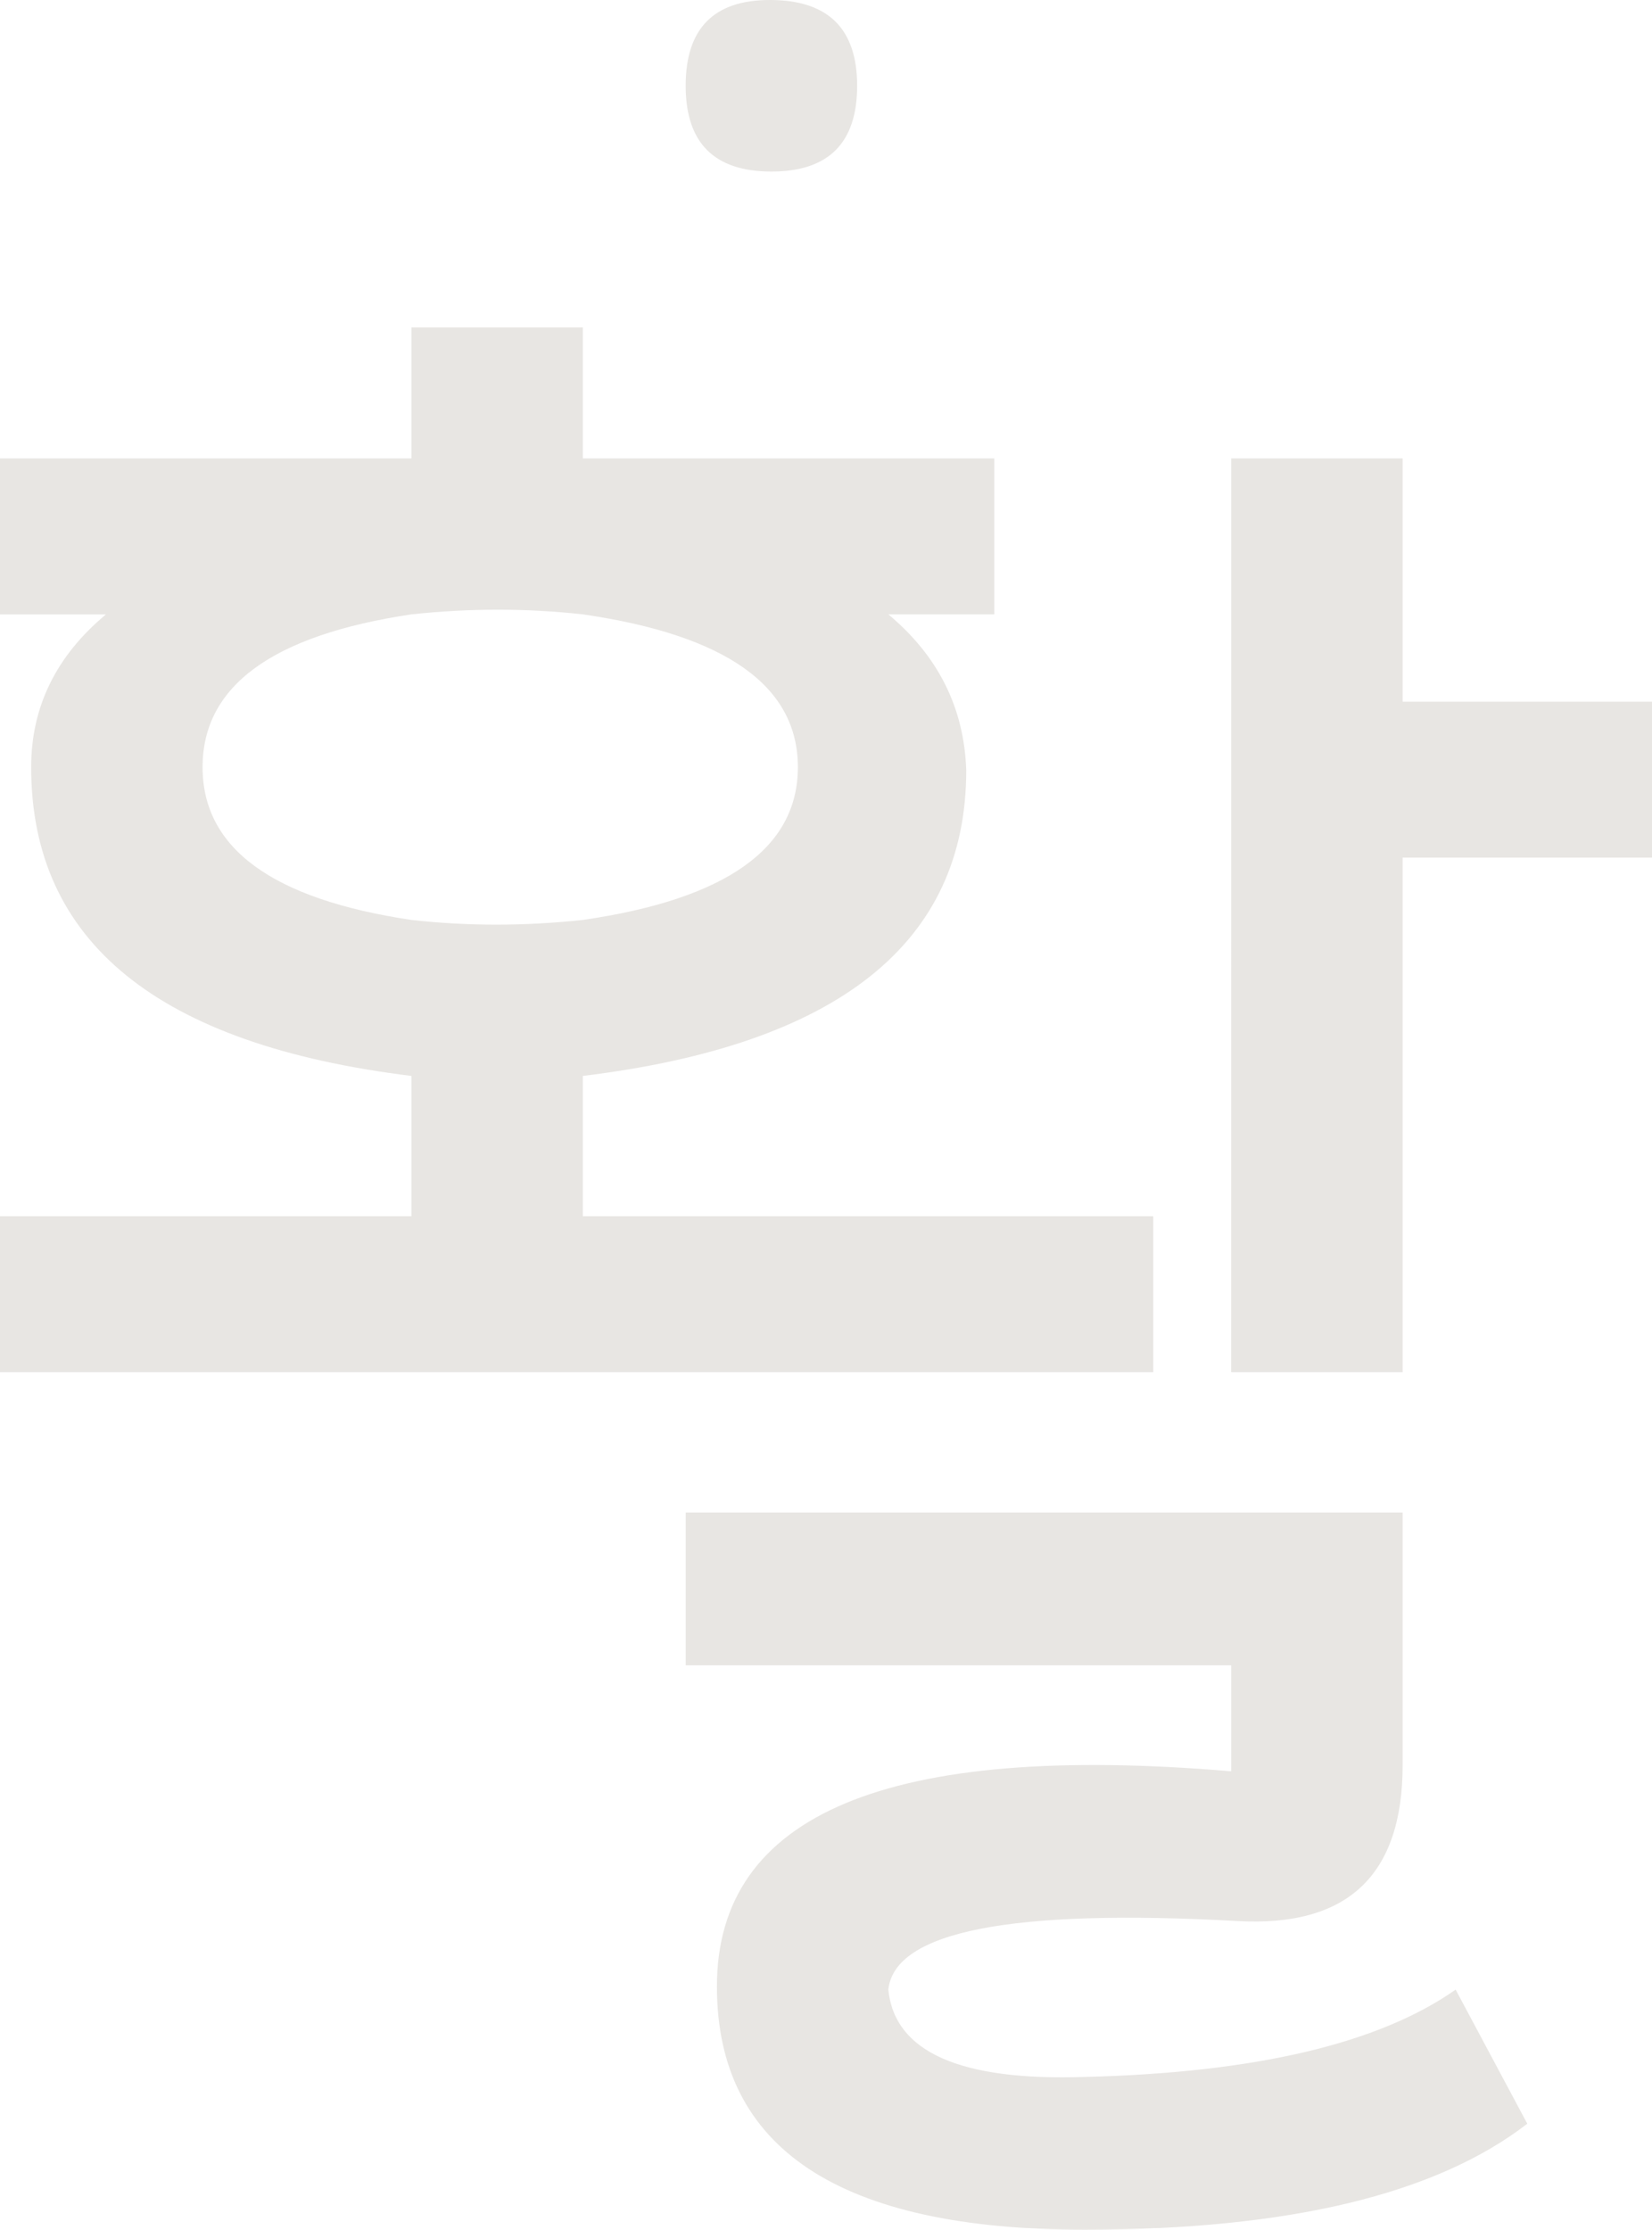 <?xml version="1.0" encoding="UTF-8" standalone="no"?>
<svg
   class="typst-doc"
   viewBox="0 0 38.867 52.433"
   width="38.867pt"
   height="52.433pt"
   version="1.1"
   id="svg3"
   sodipodi:docname="favicon.svg"
   xmlns:inkscape="http://www.inkscape.org/namespaces/inkscape"
   xmlns:sodipodi="http://sodipodi.sourceforge.net/DTD/sodipodi-0.dtd"
   xmlns:xlink="http://www.w3.org/1999/xlink"
   xmlns="http://www.w3.org/2000/svg"
   xmlns:svg="http://www.w3.org/2000/svg">
  <sodipodi:namedview
     id="namedview3"
     pagecolor="#ffffff"
     bordercolor="#000000"
     borderopacity="0.25"
     inkscape:showpageshadow="2"
     inkscape:pageopacity="0.0"
     inkscape:pagecheckerboard="0"
     inkscape:deskcolor="#d1d1d1"
     inkscape:document-units="pt" />
  <g
     id="g3"
     transform="translate(-74.533,-71.966)">
    <g
       transform="translate(70.866,114.866)"
       id="g2">
      <g
         class="typst-text"
         transform="scale(1,-1)"
         id="g1">
        <use
           xlink:href="#g780C82E864F7F60A17943B68DD6DA759"
           x="0"
           fill="#e8e6e3"
           id="use1" />
      </g>
    </g>
  </g>
  <defs
     id="glyph">
    <symbol
       id="g780C82E864F7F60A17943B68DD6DA759"
       overflow="visible">
      <path
         d="M 13.347,28.453 Q 8.433,27.72 8.433,24.86 q 0,-2.86 4.913,-3.593 1.98,-0.22 4.033,0 5.06,0.733 5.06,3.593 0,2.86 -5.06,3.593 -1.98,0.22 -4.033,0 z M 3.667,32.12 h 9.68 v 3.08 H 17.38 V 32.12 h 9.68 v -3.667 h -2.493 q 1.76,-1.467 1.833,-3.667 0,-6.087 -9.02,-7.187 -1.687,-0.293 -4.033,0 -8.947,1.1 -8.947,7.26 0,2.127 1.76,3.593 H 3.667 Z m 28.967,0 h 4.033 V 26.4 h 5.867 V 22.733 H 36.667 V 10.633 H 32.633 Z M 3.667,10.633 v 3.667 h 9.68 v 4.4 H 17.38 v -4.4 H 30.8 V 10.633 Z M 19.8,7.333 H 36.667 V 1.393 q 0,-3.887 -3.887,-3.667 -7.993,0.44 -8.213,-1.613 0.22,-2.2 4.62,-2.053 6.013,0.147 8.727,2.053 L 39.6,-7.04 q -3.227,-2.493 -10.413,-2.493 -8.653,0 -8.653,5.72 0,6.087 12.1,5.06 V 3.74 H 19.8 Z m 1.98,35.567 q 2.053,0 2.053,-2.017 0,-2.017 -2.017,-2.017 -2.017,0 -2.017,2.017 0,2.017 1.98,2.017 z"
         id="path3" />
    </symbol>
  </defs>
</svg>
